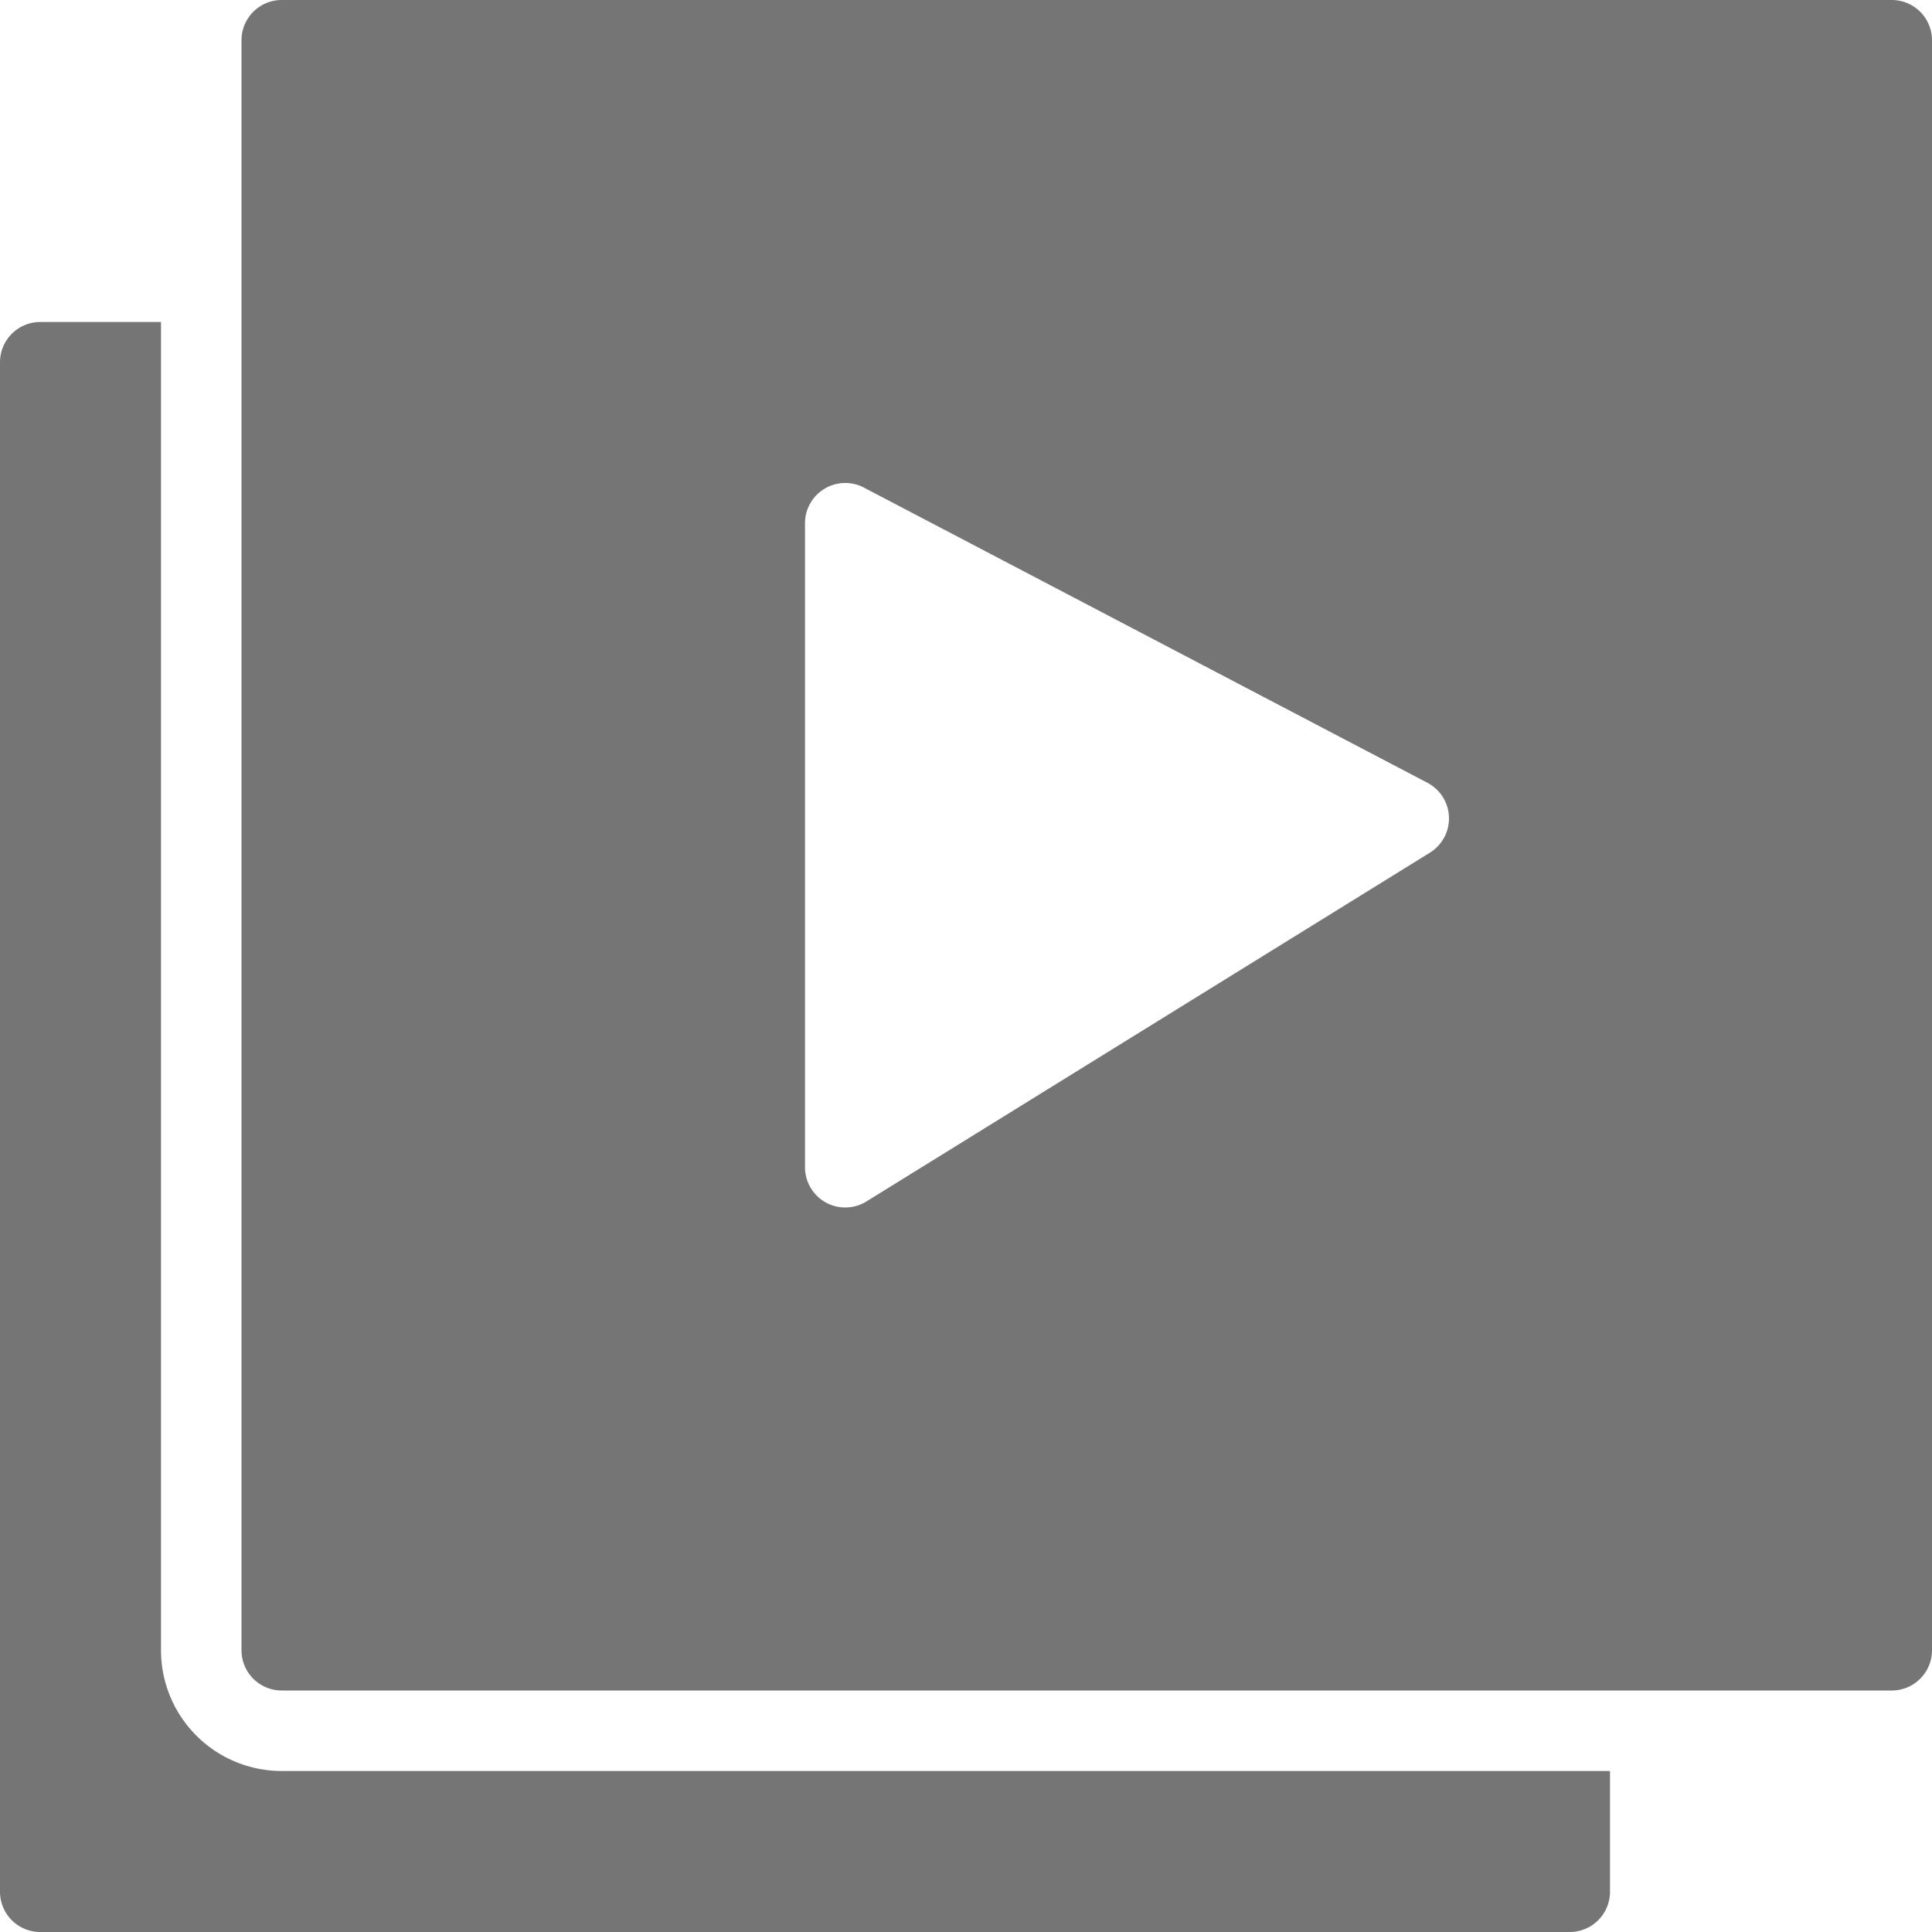 <svg xmlns="http://www.w3.org/2000/svg" width="24" height="24">
    <path fill="#757575" d="M3.5 22A1.5 1.5 0 0 1 2 20.5V4H.5a.5.5 0 0 0-.5.5v19a.5.5 0 0 0 .5.5h19a.5.5 0 0 0 .5-.5V22H3.5z"/>
    <path fill="#757575" d="M23.5 0h-20a.5.5 0 0 0-.5.5v20a.5.5 0 0 0 .5.5h20a.5.5 0 0 0 .5-.5V.5a.5.5 0 0 0-.5-.5zm-5.737 10.592l-7 4.333A.5.5 0 0 1 10 14.5v-8a.5.5 0 0 1 .732-.443l7 3.667a.5.5 0 0 1 .031.868z"/>
    <path fill="none" d="M0 0h24v24H0z"/>
</svg>
